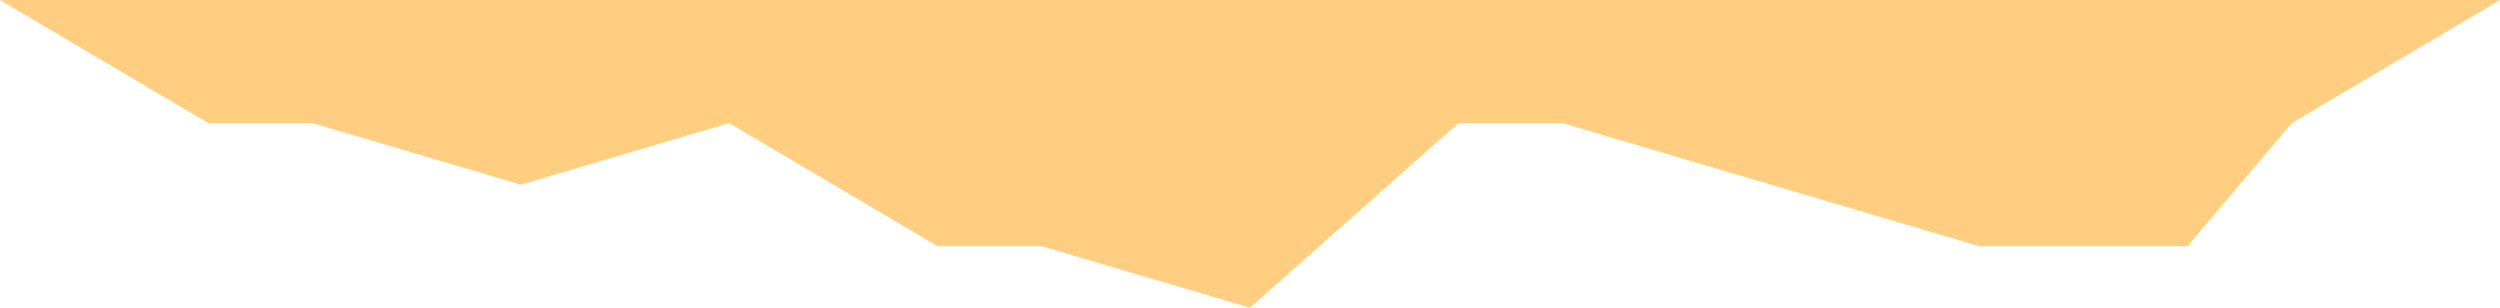 <svg width="130" height="16" viewBox="0 0 130 16" fill="none" xmlns="http://www.w3.org/2000/svg">
<path d="M0 0L10.833 6.4H16.25L27.083 9.6L37.917 6.4L48.75 12.8H54.167L65 16L75.833 6.4H81.25L92.083 9.6L102.917 12.8H113.75L119.167 6.4L130 0H119.167H113.75H102.917H92.083H81.25H75.833H65H54.167H48.75H37.917H27.083H16.25H10.833H0Z" fill="#FFCE81"/>
</svg>
